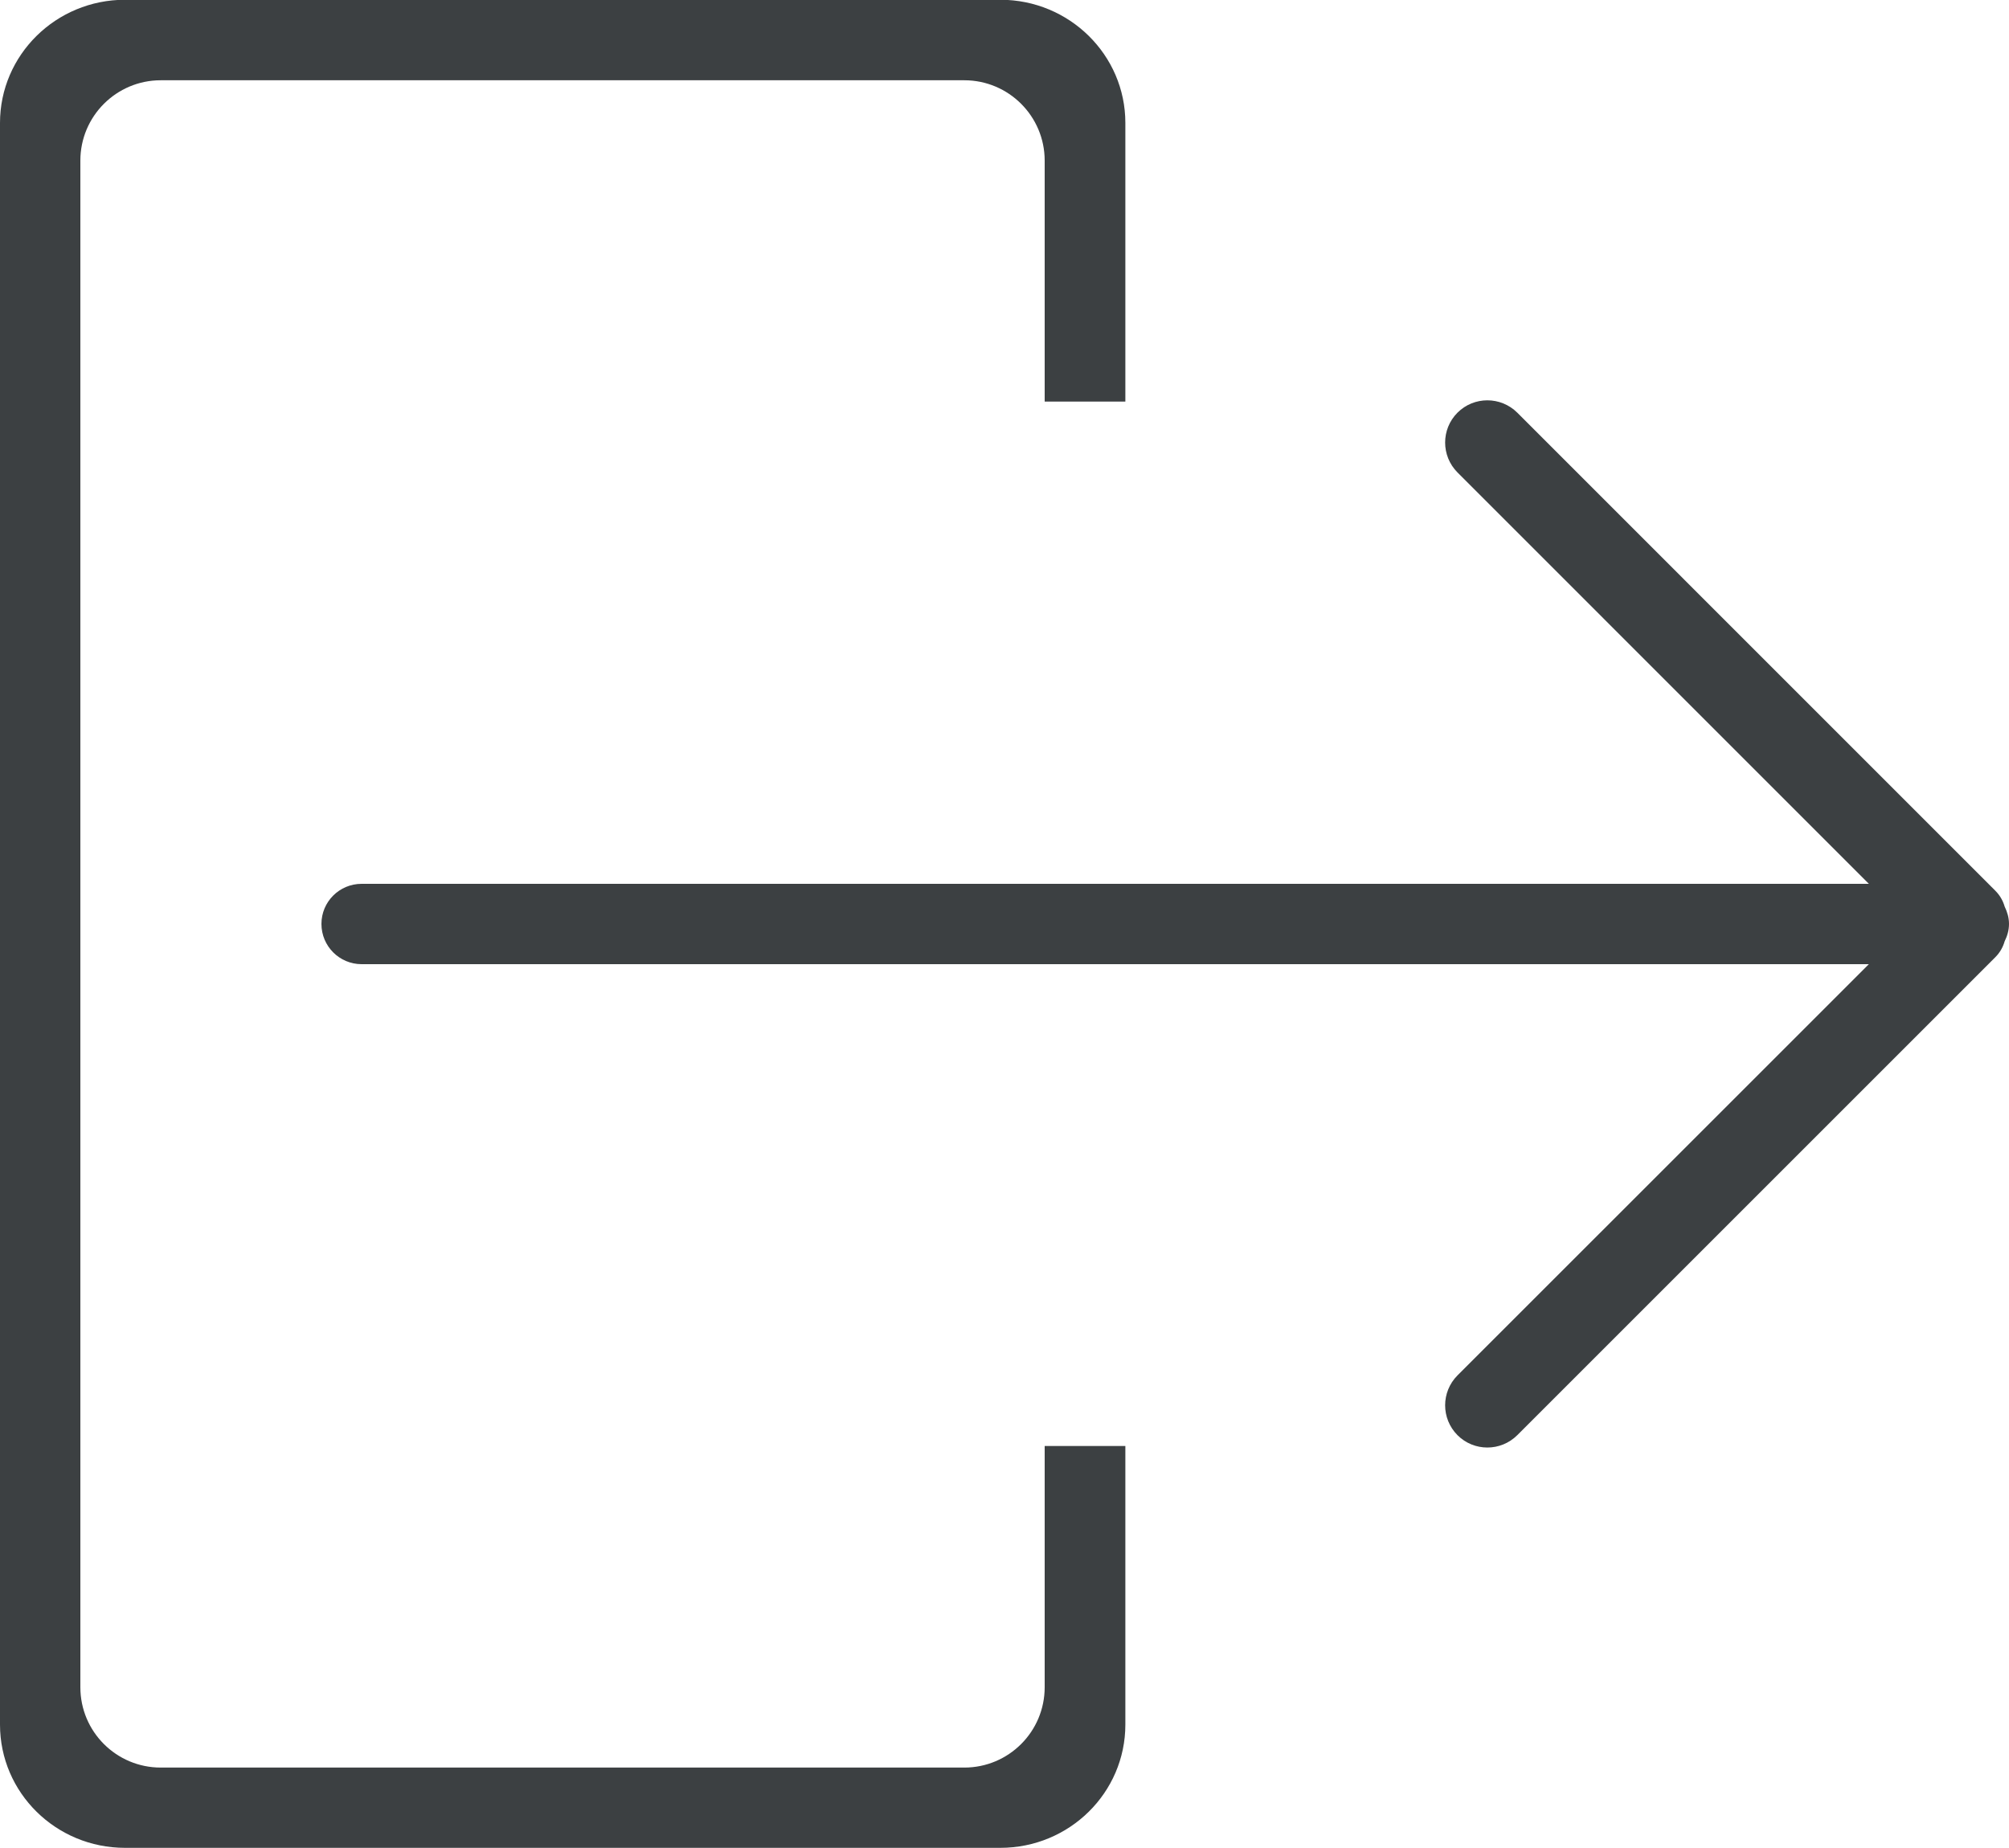 <svg xmlns="http://www.w3.org/2000/svg" xmlns:xlink="http://www.w3.org/1999/xlink" preserveAspectRatio="xMidYMid" width="25" height="23" viewBox="0 0 25 23">
  <defs>
    <style>
      .cls-1 {
        fill: #3c4042;
        fill-rule: evenodd;
      }
    </style>
  </defs>
  <path d="M25.000,11.499 C25.000,11.578 24.978,11.650 24.946,11.715 C24.925,11.787 24.888,11.855 24.830,11.913 L18.881,17.862 C18.675,18.067 18.342,18.067 18.137,17.862 C17.932,17.656 17.932,17.324 18.137,17.118 L23.256,12.000 L4.500,12.000 C4.224,12.000 4.000,11.776 4.000,11.499 C4.000,11.223 4.224,11.000 4.500,11.000 L23.256,11.000 L18.137,5.880 C17.932,5.674 17.932,5.341 18.137,5.136 C18.342,4.931 18.675,4.931 18.881,5.136 L24.830,11.086 C24.888,11.144 24.925,11.211 24.946,11.283 C24.978,11.349 25.000,11.421 25.000,11.499 ZM13.000,1.999 C13.000,1.447 12.552,0.999 12.000,0.999 L2.000,0.999 C1.448,0.999 1.000,1.447 1.000,1.999 L1.000,20.999 C1.000,21.552 1.448,21.999 2.000,21.999 L12.000,21.999 C12.552,21.999 13.000,21.552 13.000,20.999 L13.000,17.997 L14.004,17.997 L14.004,21.464 C14.004,22.312 13.307,22.998 12.448,22.998 L1.556,22.998 C0.696,22.998 -0.000,22.312 -0.000,21.464 L-0.000,1.530 C-0.000,0.684 0.696,-0.003 1.556,-0.003 L12.448,-0.003 C13.307,-0.003 14.004,0.684 14.004,1.530 L14.004,4.998 L13.000,4.998 L13.000,1.999 Z" class="cls-1"/>
</svg>
